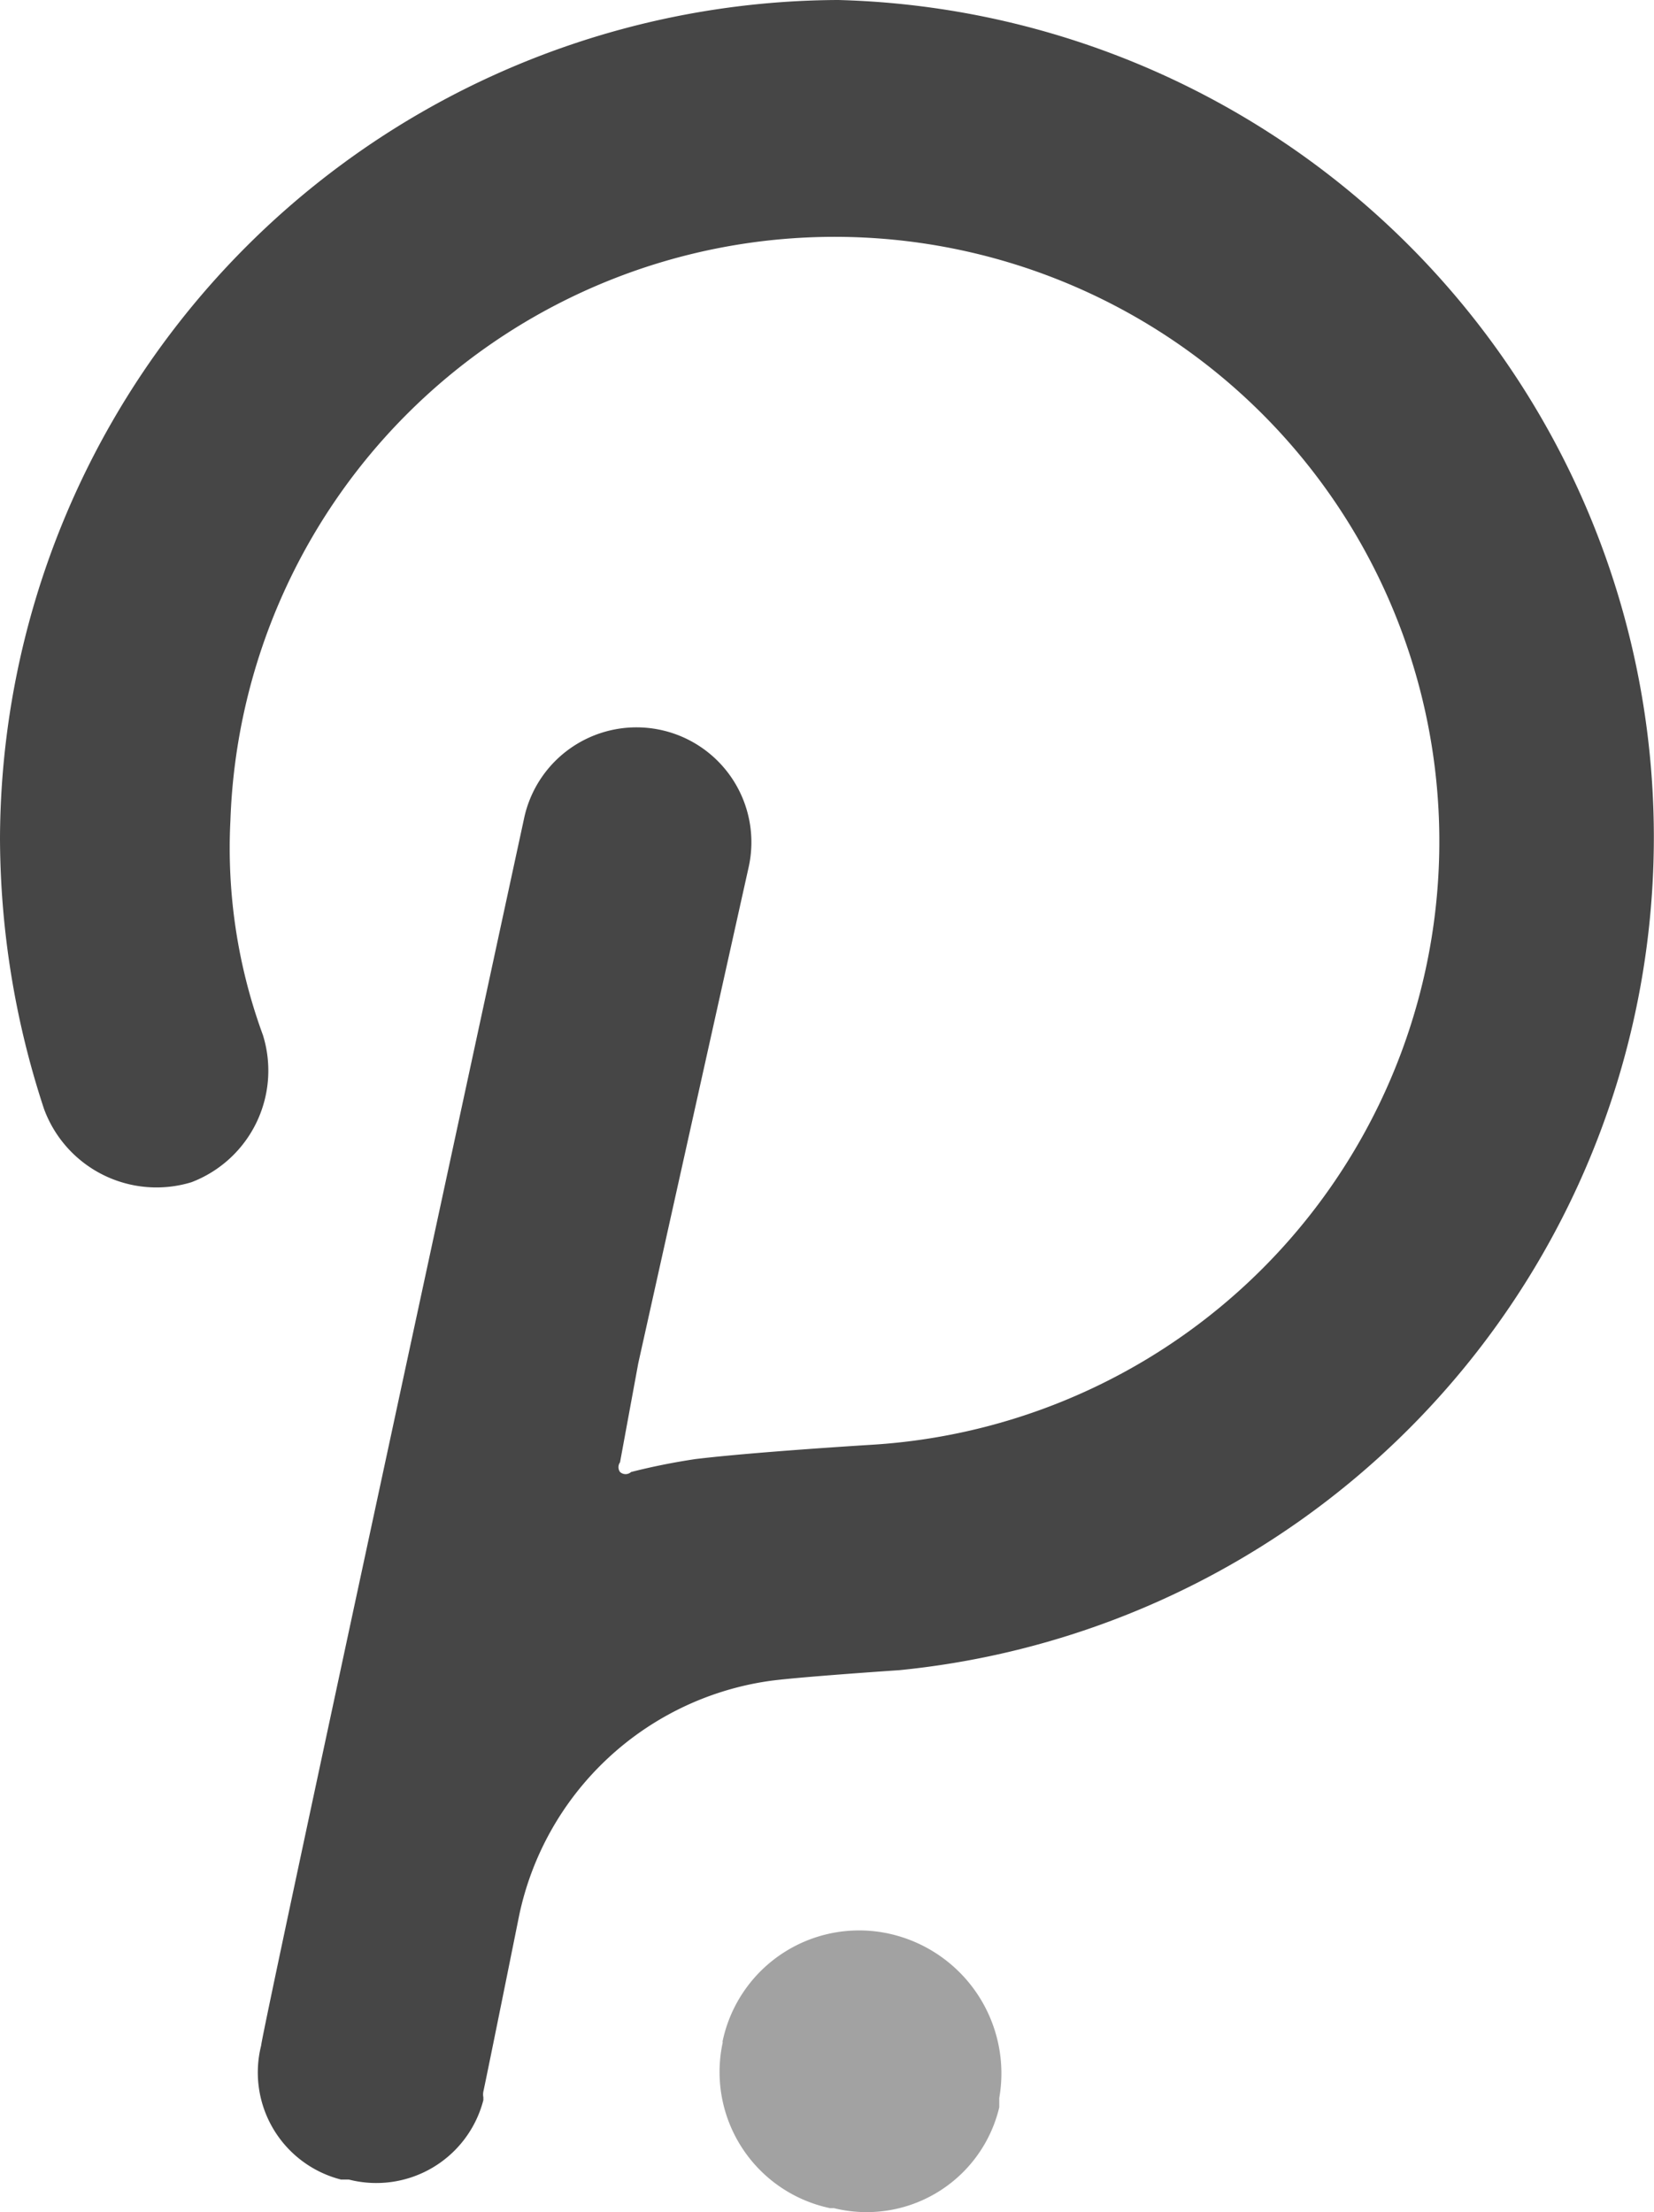 <svg xmlns="http://www.w3.org/2000/svg" viewBox="0 0 46.23 61.84"><defs><style>.cls-1,.cls-2{fill:#464646;}.cls-1{opacity:0.5;}</style></defs><g id="Layer_2" data-name="Layer 2"><g id="Layer_1-2" data-name="Layer 1"><path class="cls-1" d="M27.93,58.65v.26a3.81,3.81,0,0,1-4.62,2.82h-.11a3.89,3.89,0,0,1-3-4.63.09.09,0,0,1,0-.05,3.9,3.9,0,0,1,4.62-3A4,4,0,0,1,27.93,58.65Z"/><path class="cls-2" d="M46.11,21.08A23.41,23.41,0,0,0,23.43,0,23.52,23.52,0,0,0,0,23.43,24.35,24.35,0,0,0,1.23,31a3.35,3.35,0,0,0,4.12,2.05,3.34,3.34,0,0,0,2-4.11,15.18,15.18,0,0,1-.91-6A16.9,16.9,0,1,1,24.35,40.39s-3.28.2-4.92.4c-.6.09-1.2.21-1.79.36a.23.23,0,0,1-.31,0h0a.23.23,0,0,1,0-.27l.51-2.77,3.09-13.89a3.21,3.21,0,1,0-6.28-1.35S7.3,56.87,7.3,57.18a3.09,3.09,0,0,0,2.23,3.75l.05,0h.17a3.09,3.09,0,0,0,3.76-2.22l0-.08a.43.43,0,0,1,0-.16c.09-.4,1-4.92,1-4.92A8.36,8.36,0,0,1,21.45,47c.71-.11,3.69-.31,3.69-.31A23.4,23.4,0,0,0,46.11,21.08Z"/></g></g></svg>
